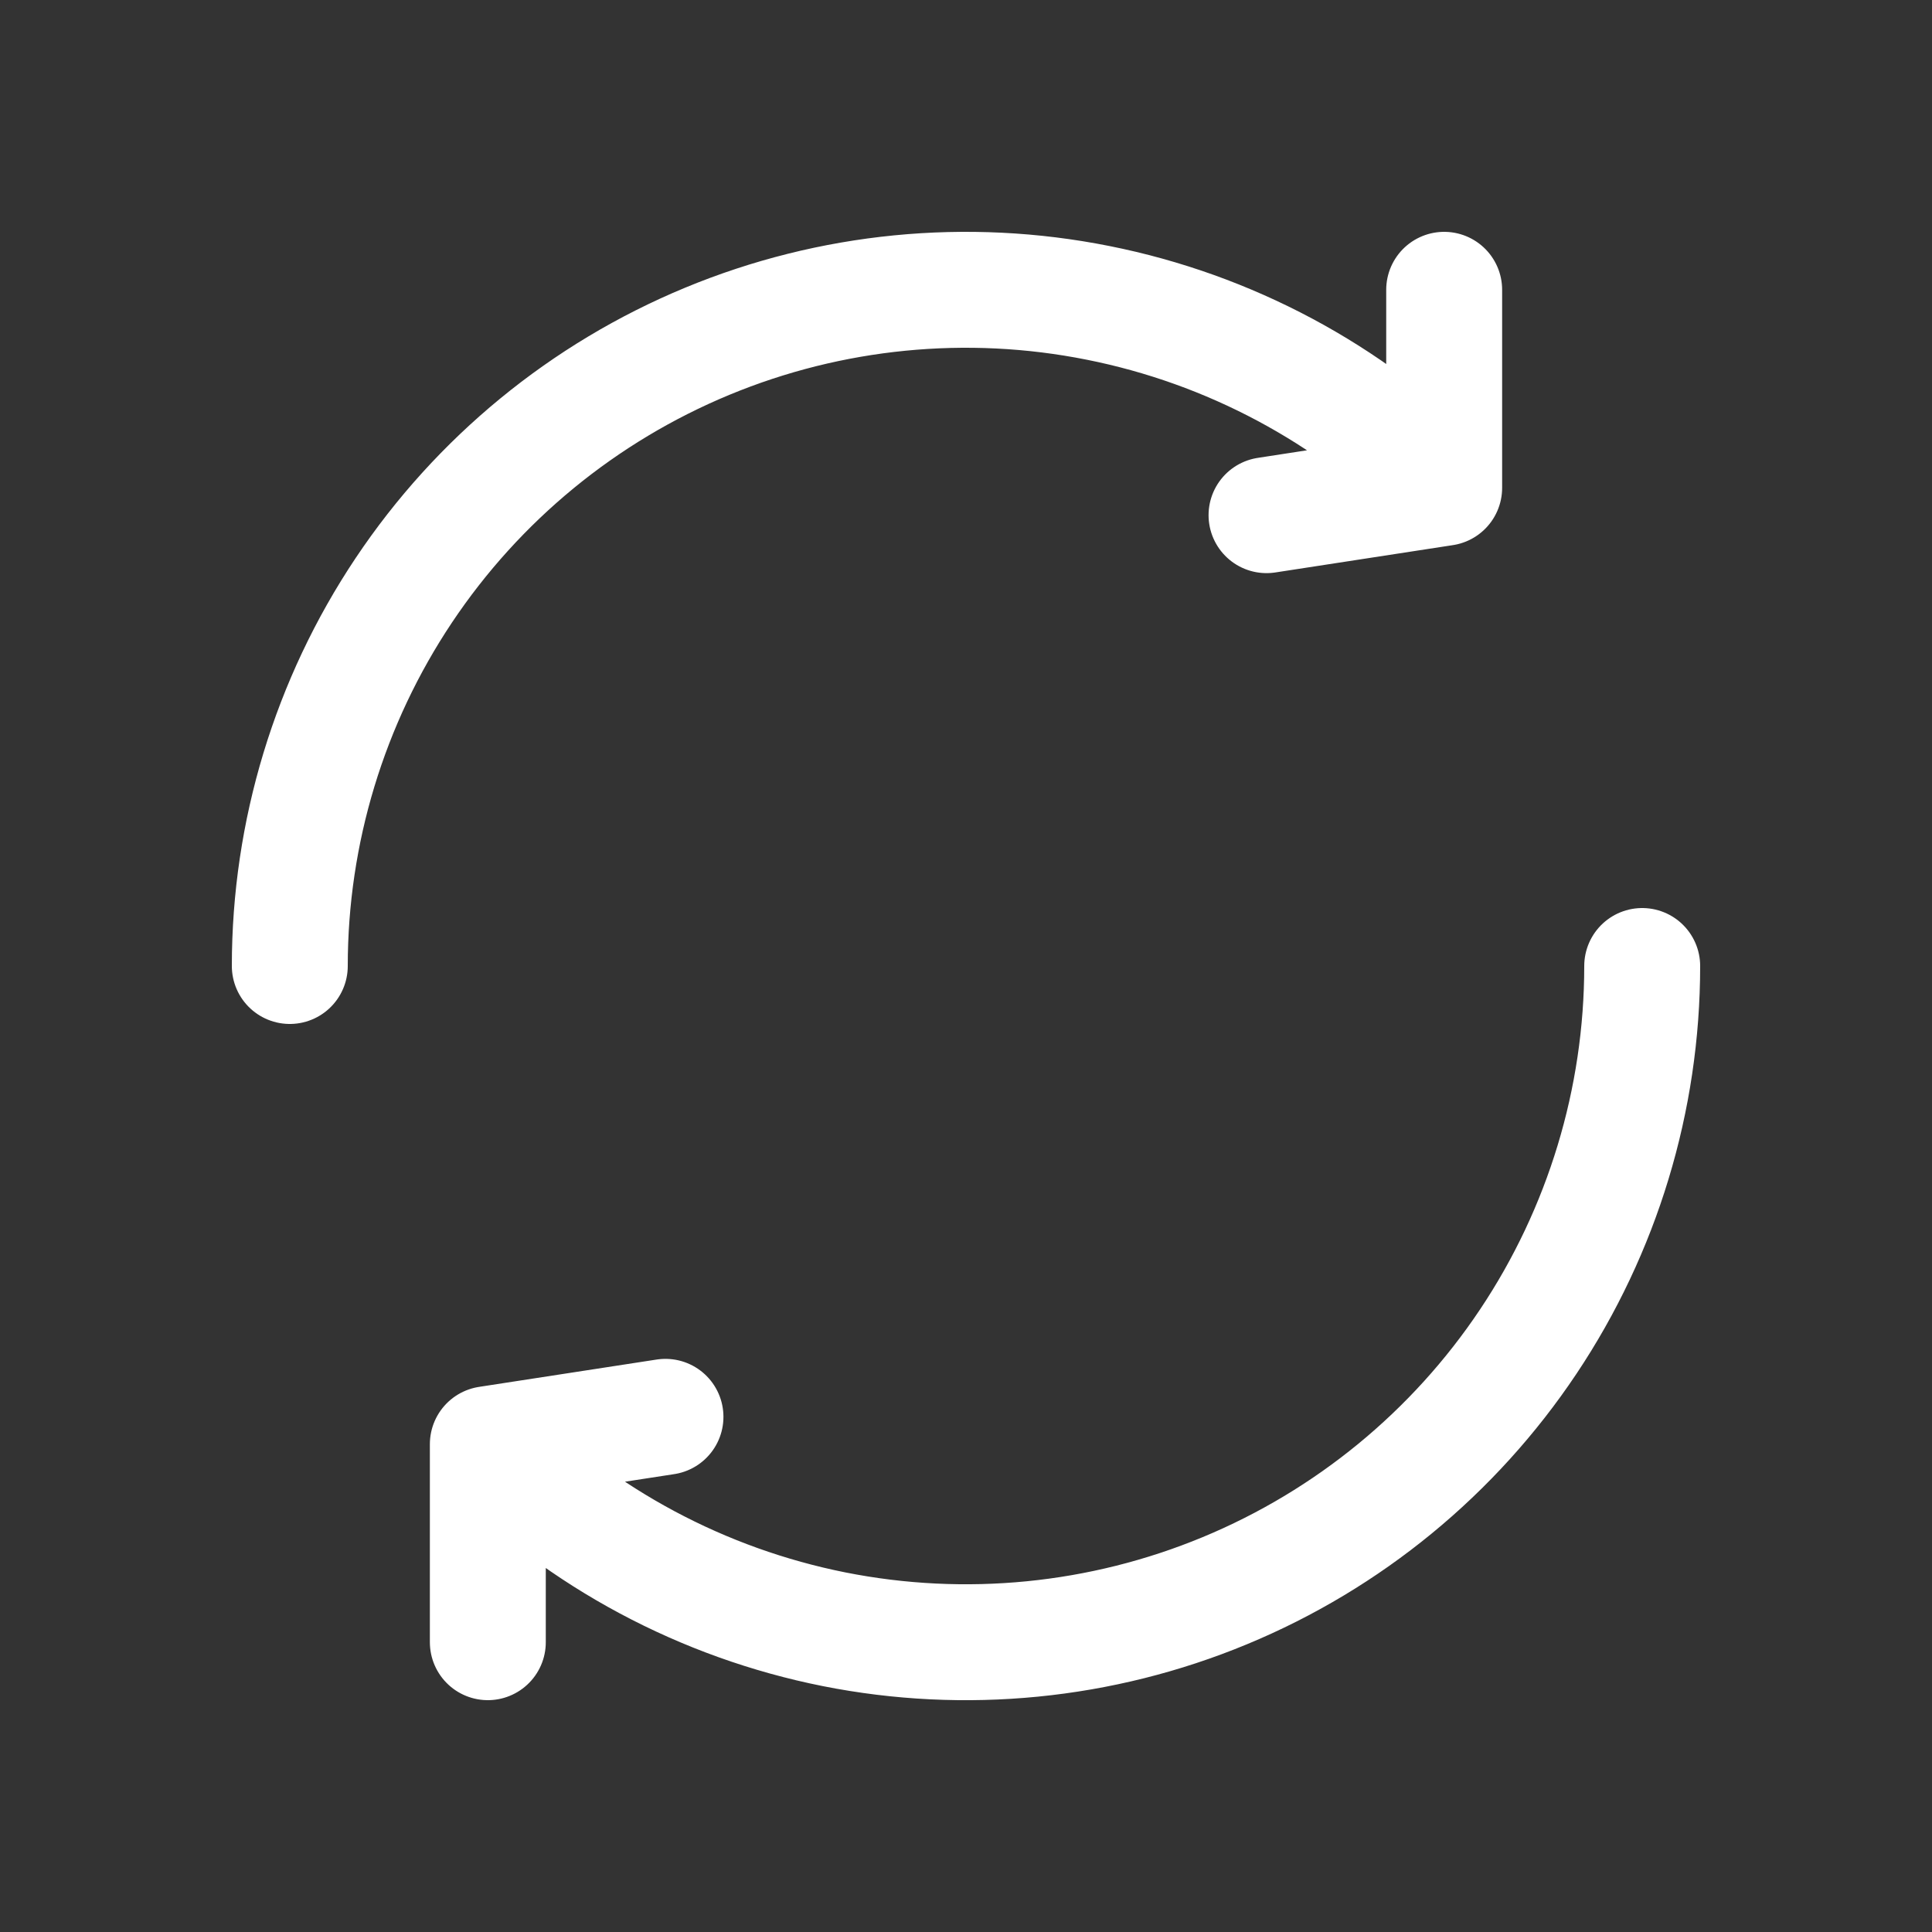 <svg width="20" height="20" viewBox="0 0 20 20" fill="none" xmlns="http://www.w3.org/2000/svg">
<rect x="0" y="0" width="20" height="20" fill="#333333" stroke="none"/>
<path d="M17 10C17 11.384 16.589 12.738 15.82 13.889C15.051 15.04 13.958 15.937 12.679 16.467C11.4 16.997 9.992 17.136 8.634 16.866C7.277 16.595 6.029 15.929 5.05 14.95M5.05 14.95V17M5.05 14.95L6.889 14.667" stroke="white" stroke-width="1.2" stroke-linecap="round"/>
<path d="M3 10C3 8.616 3.411 7.262 4.18 6.111C4.949 4.96 6.042 4.063 7.321 3.533C8.6 3.003 10.008 2.864 11.366 3.135C12.723 3.405 13.971 4.071 14.95 5.05M14.95 5.05L14.95 3M14.95 5.05L13.111 5.333" stroke="white" stroke-width="1.2" stroke-linecap="round"/>
</svg>
